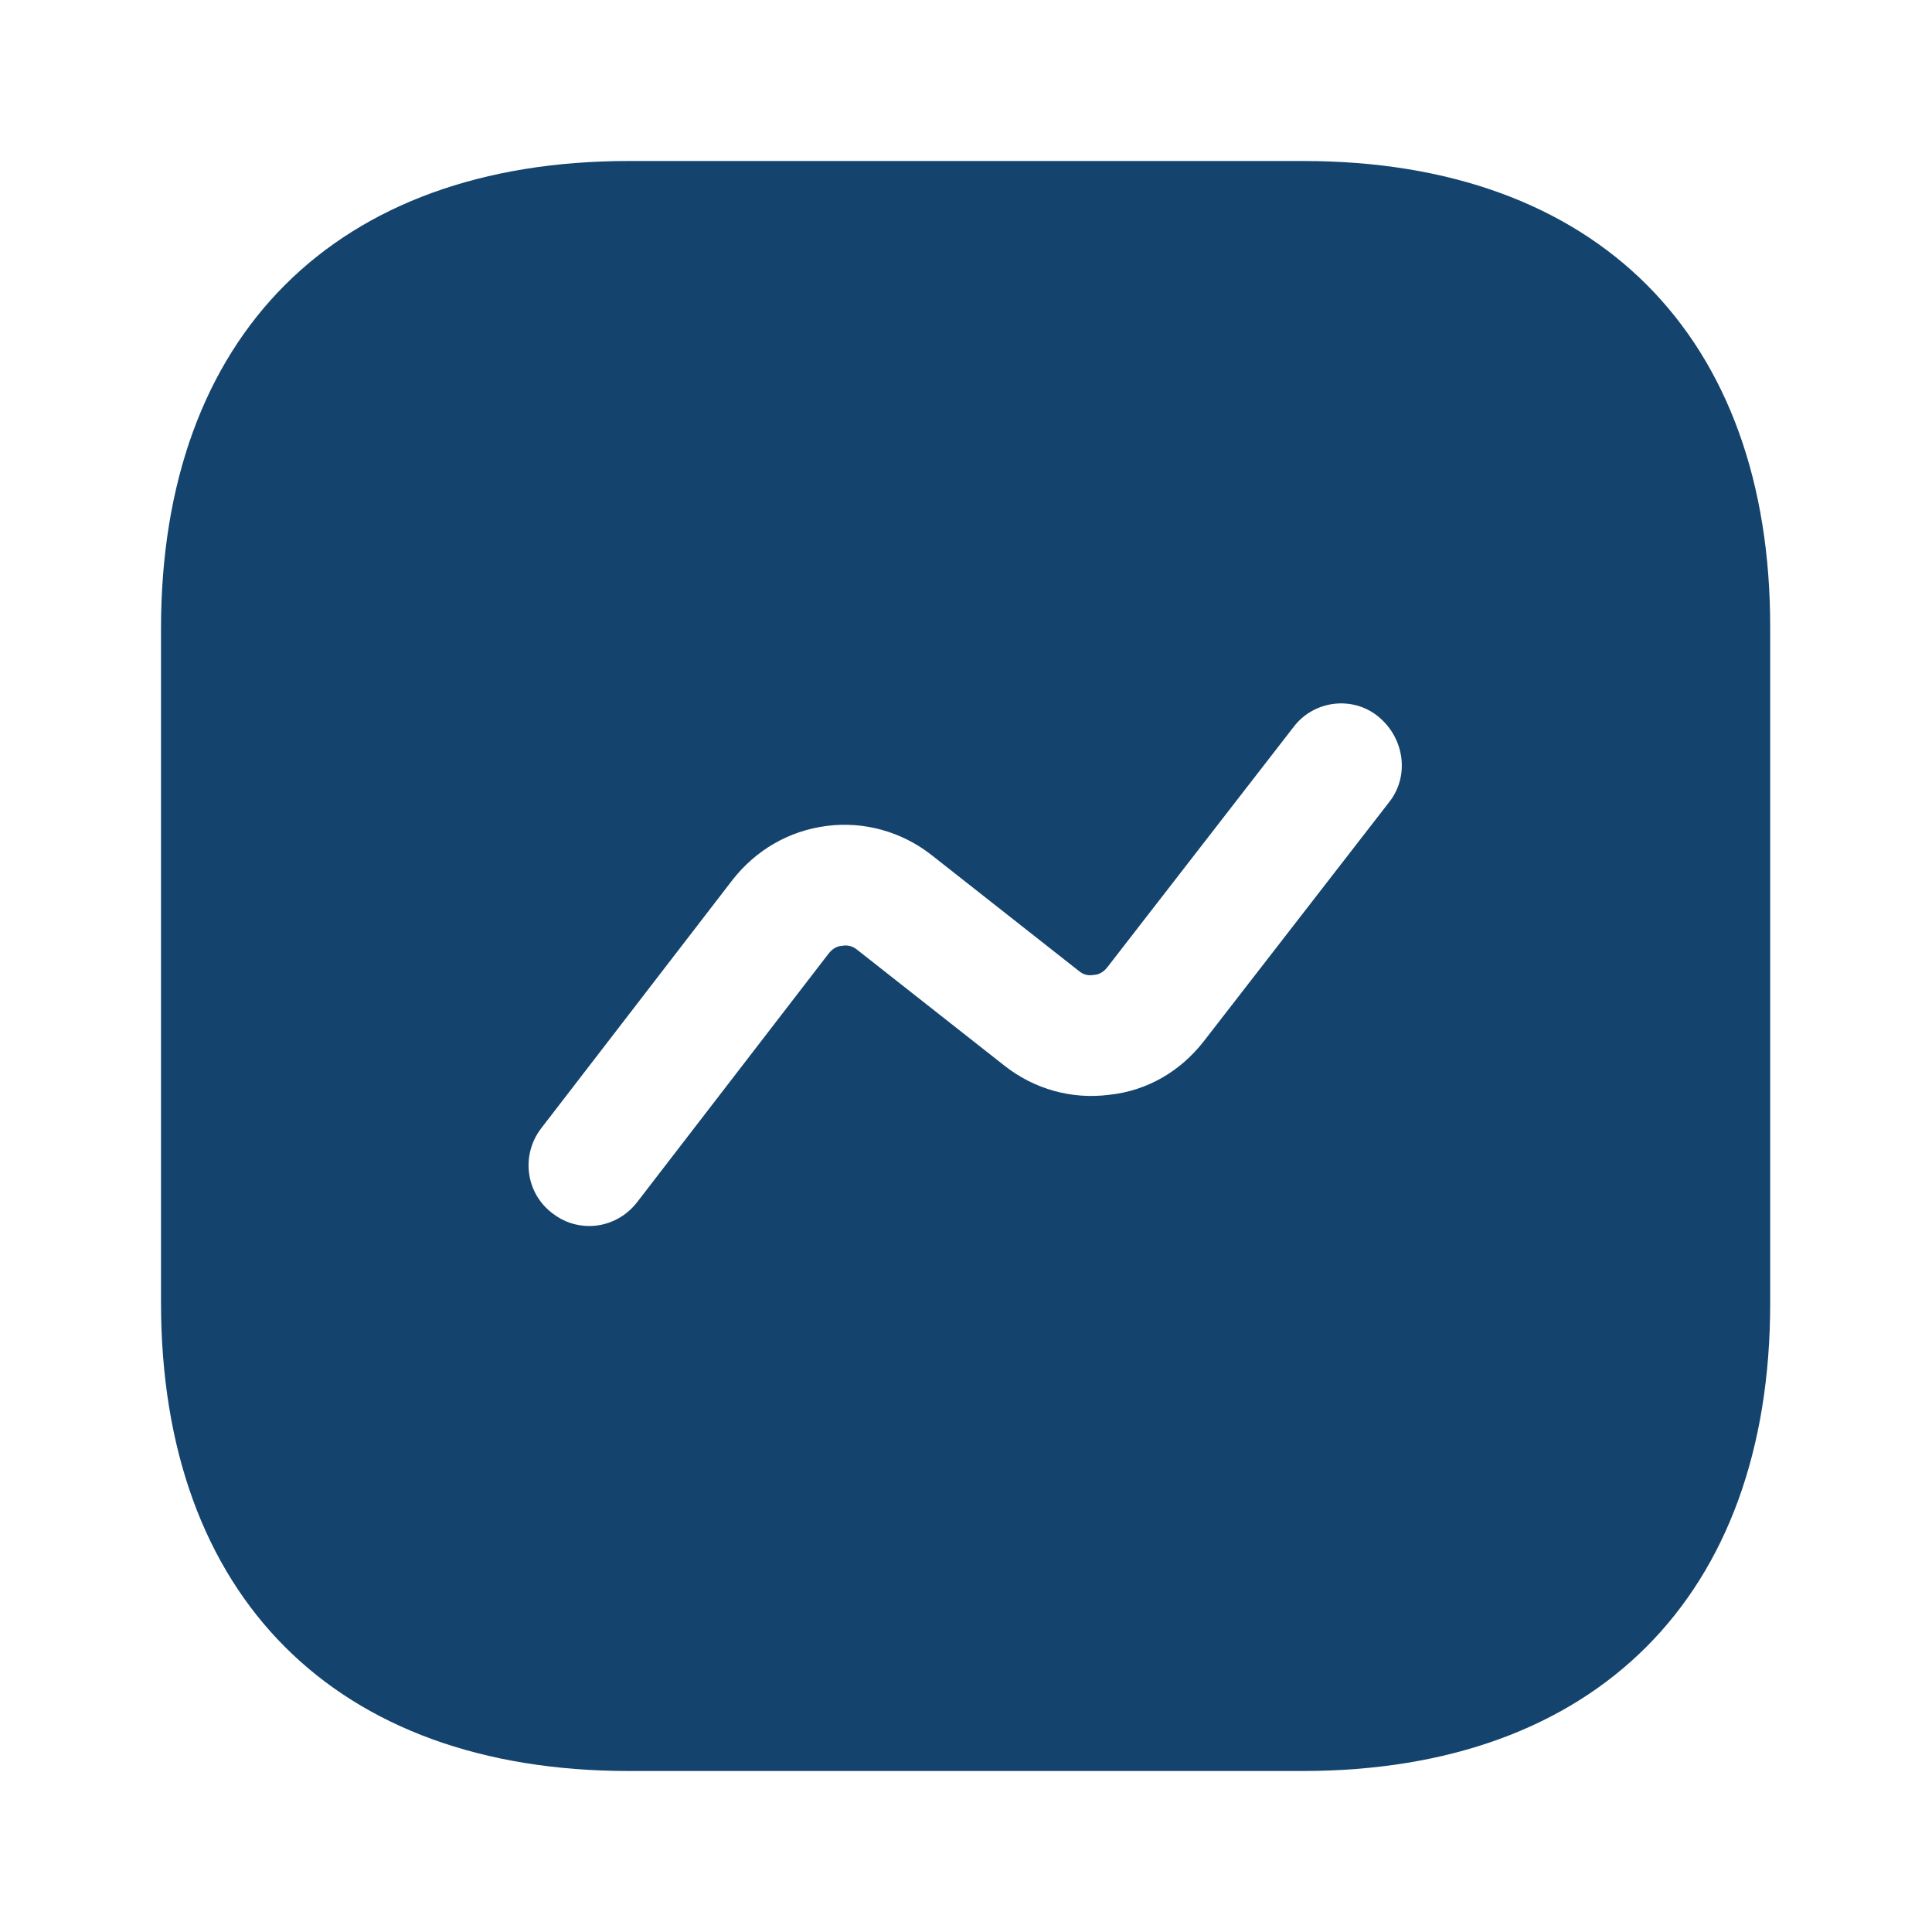 <svg width="36" height="36" viewBox="0 0 36 36" fill="none" xmlns="http://www.w3.org/2000/svg">
<path d="M24.285 3H11.715C6.255 3 3 6.255 3 11.715V24.27C3 29.745 6.255 33 11.715 33H24.27C29.73 33 32.985 29.745 32.985 24.285V11.715C33 6.255 29.745 3 24.285 3ZM25.89 14.94L22.425 19.41C21.99 19.965 21.375 20.325 20.67 20.4C19.965 20.49 19.275 20.295 18.72 19.86L15.975 17.7C15.87 17.61 15.75 17.61 15.69 17.625C15.63 17.625 15.525 17.655 15.435 17.775L11.865 22.41C11.64 22.695 11.31 22.845 10.98 22.845C10.74 22.845 10.5 22.77 10.29 22.605C9.795 22.23 9.705 21.525 10.08 21.03L13.65 16.395C14.085 15.84 14.7 15.48 15.405 15.39C16.095 15.3 16.8 15.495 17.355 15.93L20.1 18.09C20.205 18.18 20.31 18.18 20.385 18.165C20.445 18.165 20.55 18.135 20.64 18.015L24.105 13.545C24.48 13.05 25.2 12.96 25.68 13.35C26.175 13.755 26.265 14.46 25.89 14.94Z" fill="#14446D"/>
</svg>
